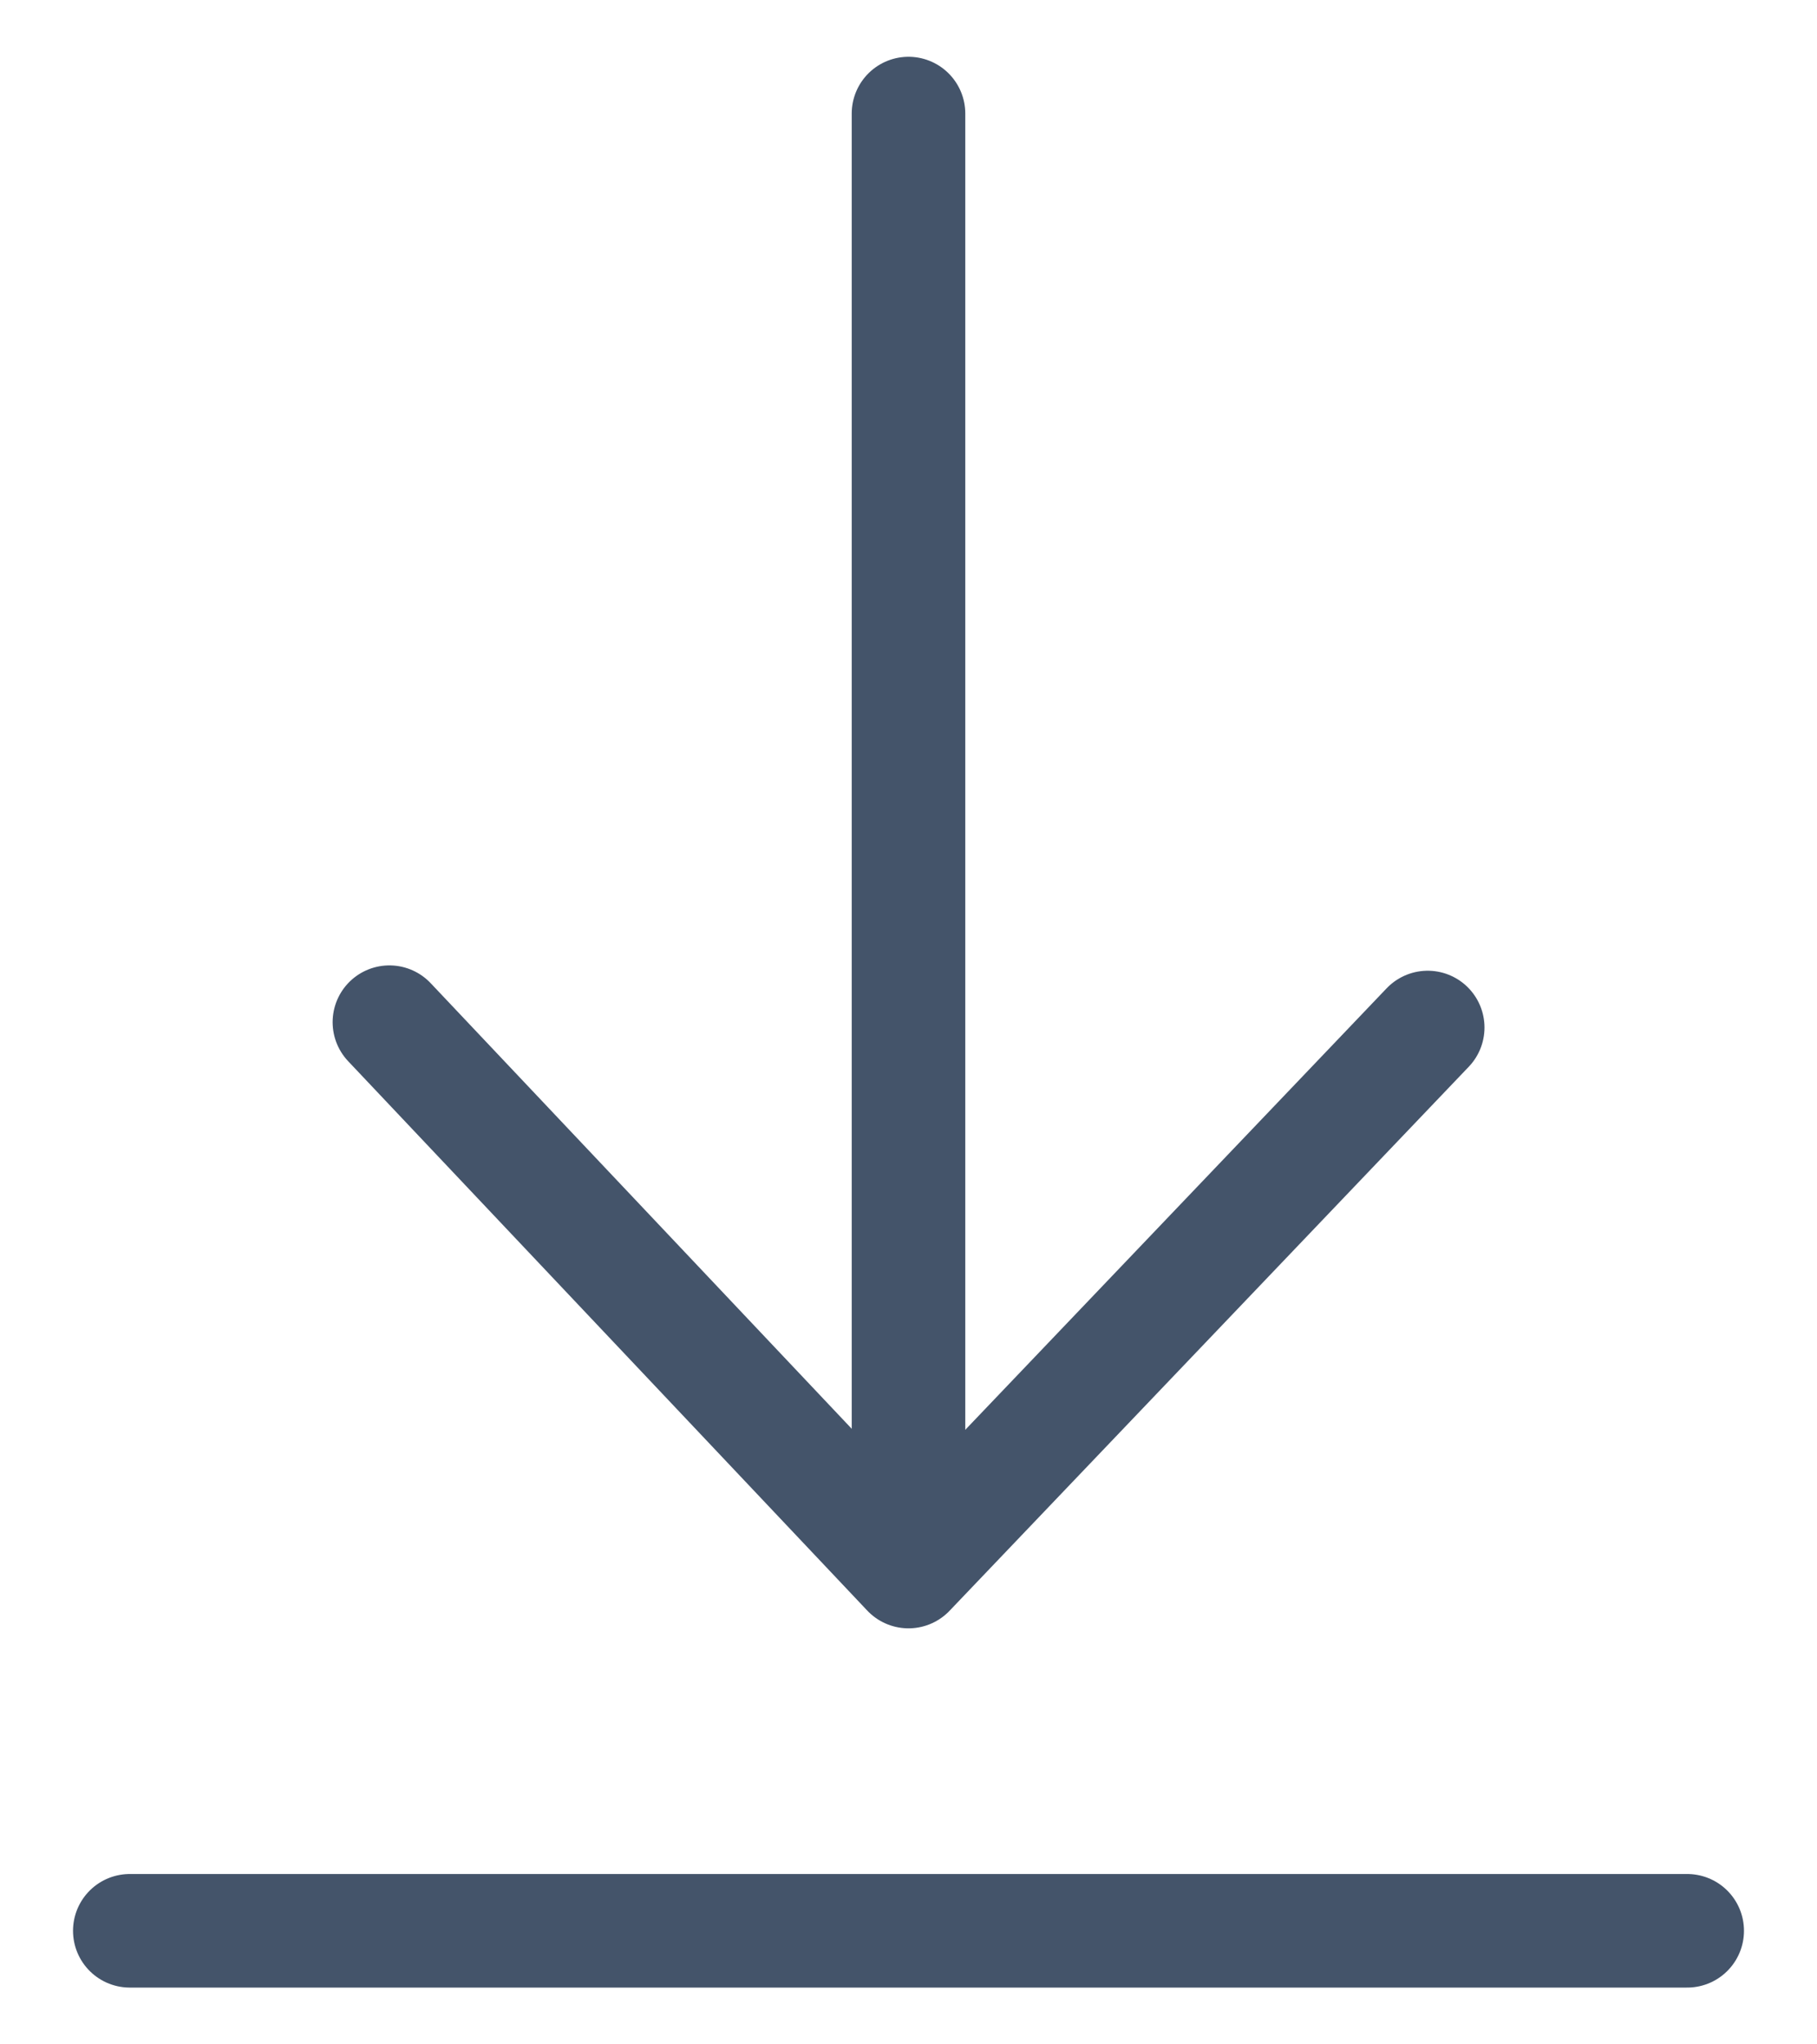 <svg width="16" height="18" viewBox="0 0 16 18" fill="none" xmlns="http://www.w3.org/2000/svg">
<path d="M3.429 9L8 13.837L12.572 9.047" stroke="#44546A" stroke-linecap="round" stroke-linejoin="round"/>
<path d="M8 1V13.571" stroke="#44546A" stroke-linecap="round" stroke-linejoin="round"/>
<path d="M1.143 17H14.857" stroke="#44546A" stroke-linecap="round" stroke-linejoin="round"/>
</svg>
